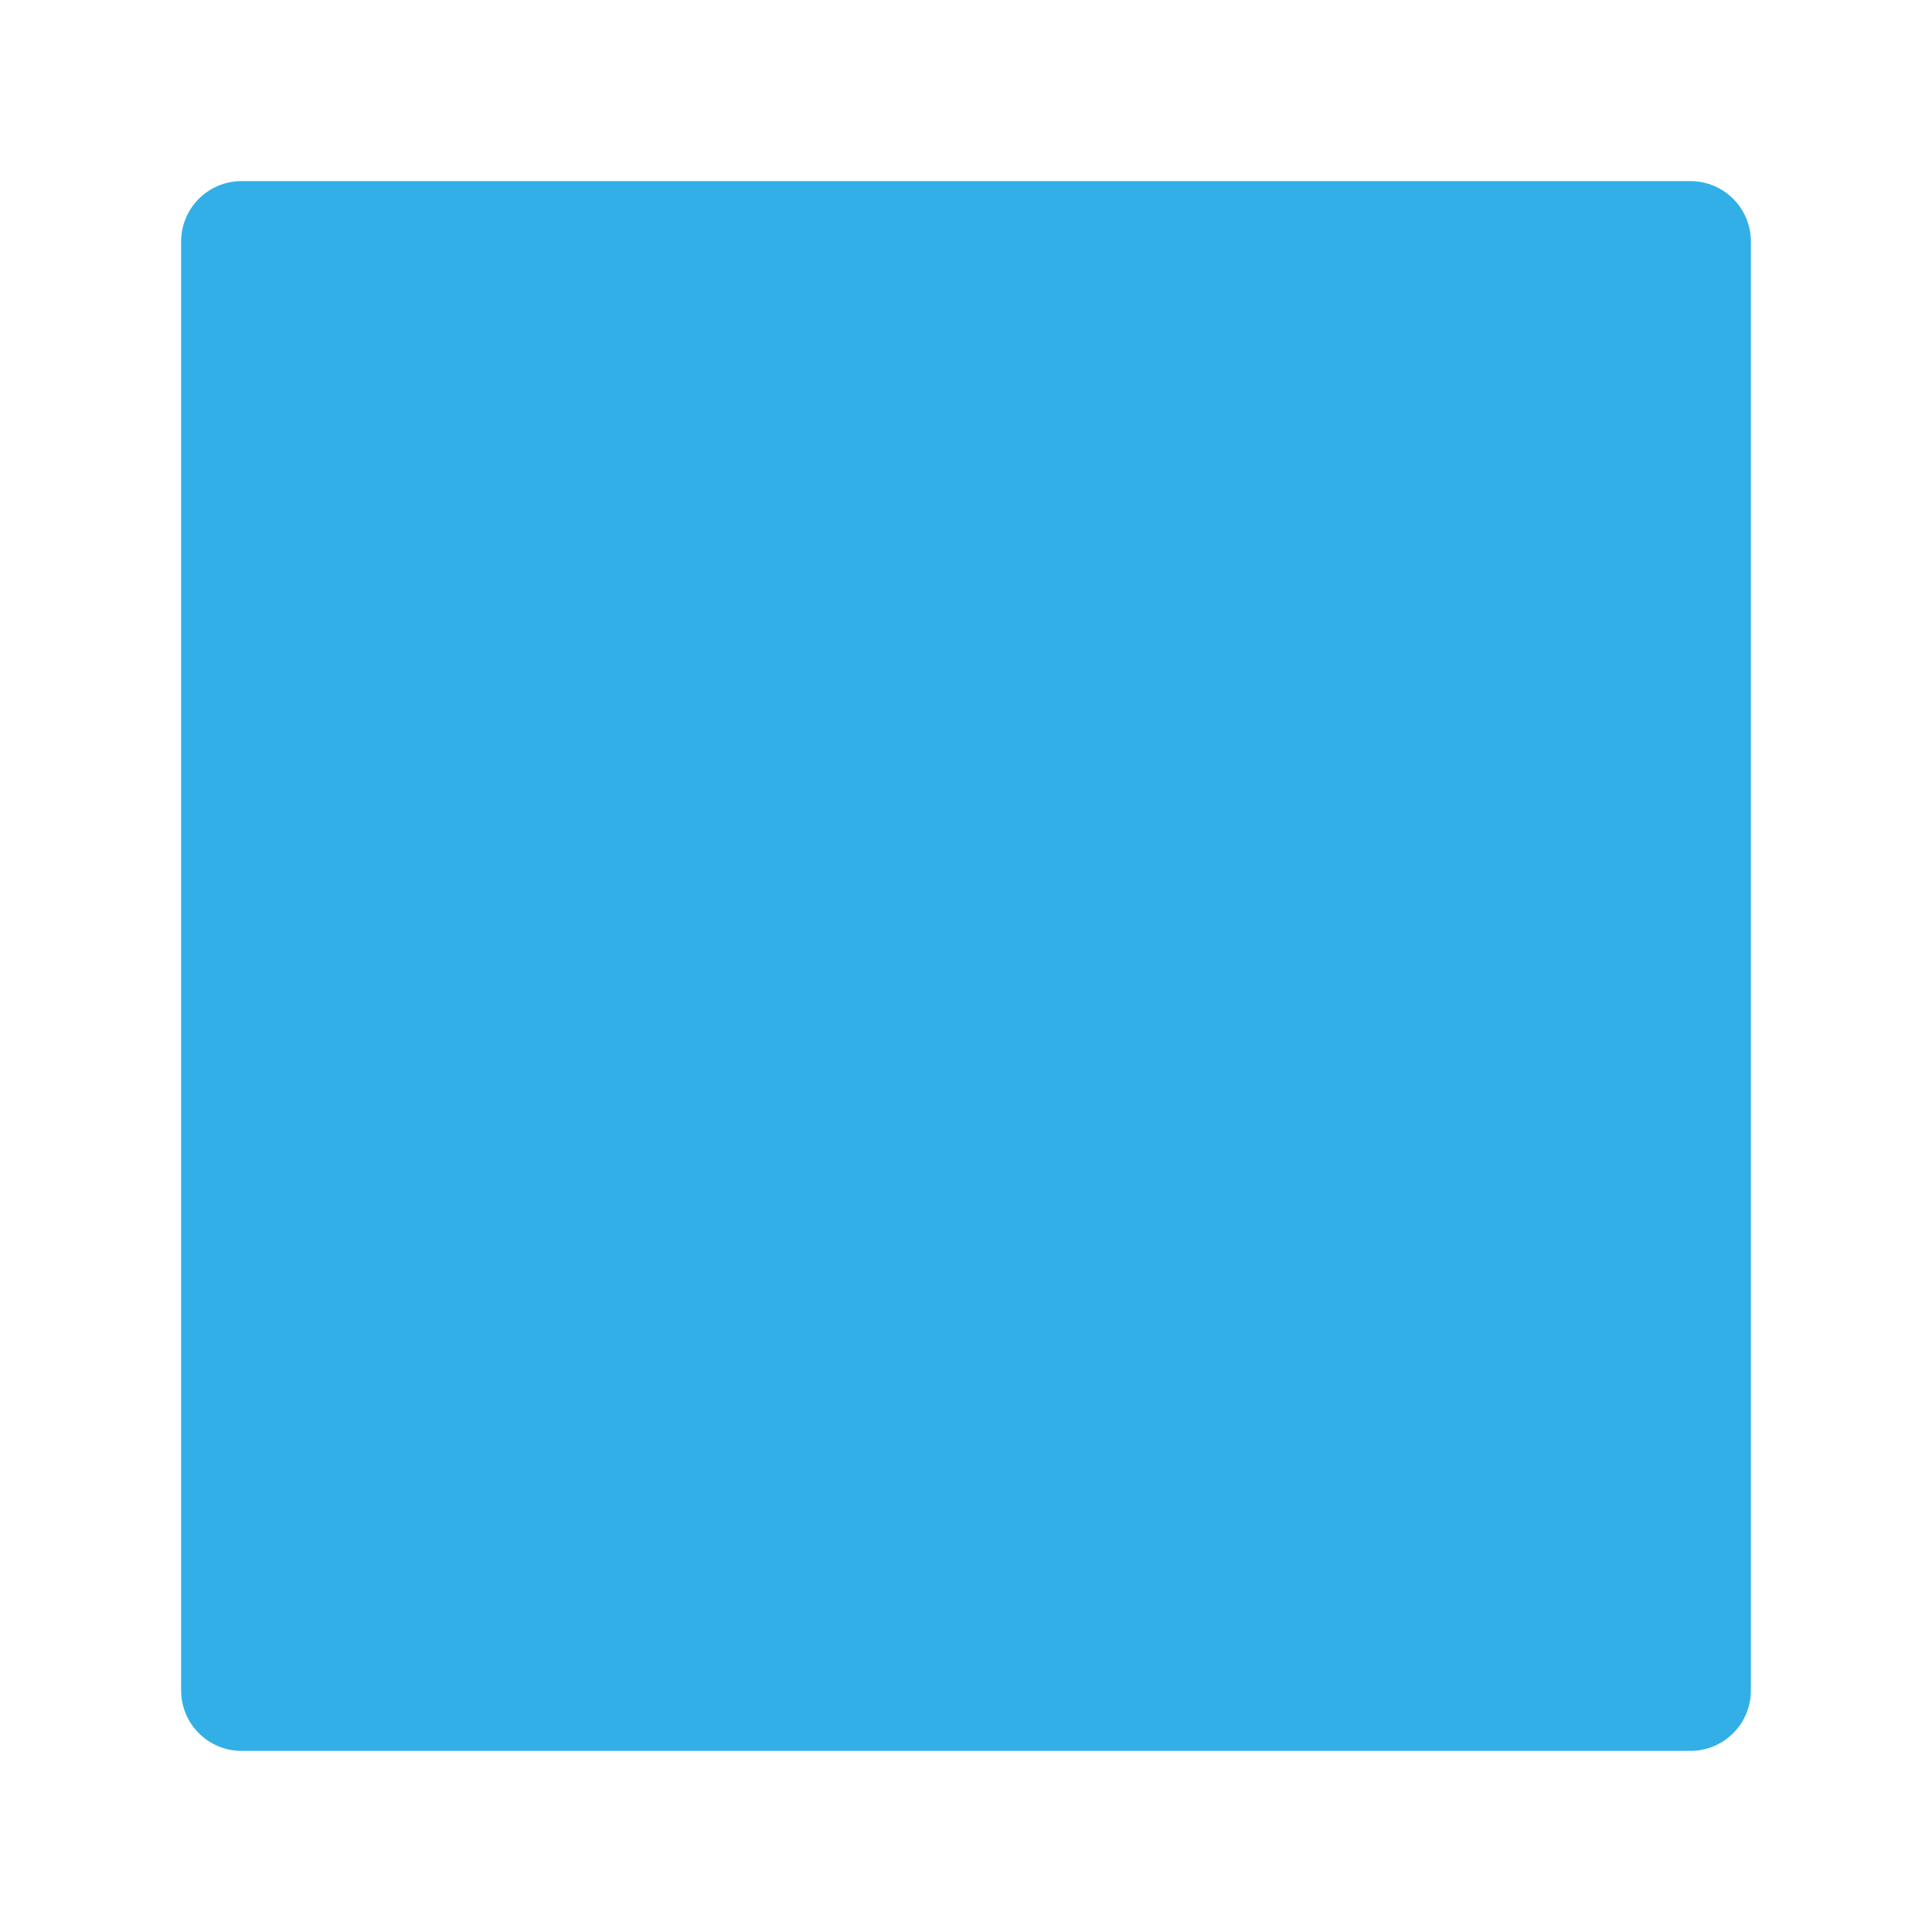 <svg viewBox="0 0 16 16" xmlns="http://www.w3.org/2000/svg"><path fill="rgb(50, 175, 230)" d="m14.5 2v12c0 .276-.224.5-.5.5h-12c-.276 0-.5-.224-.5-.5v-12c0-.276.224-.5.5-.5h12c.276 0 .5.224.5.5z"/></svg>